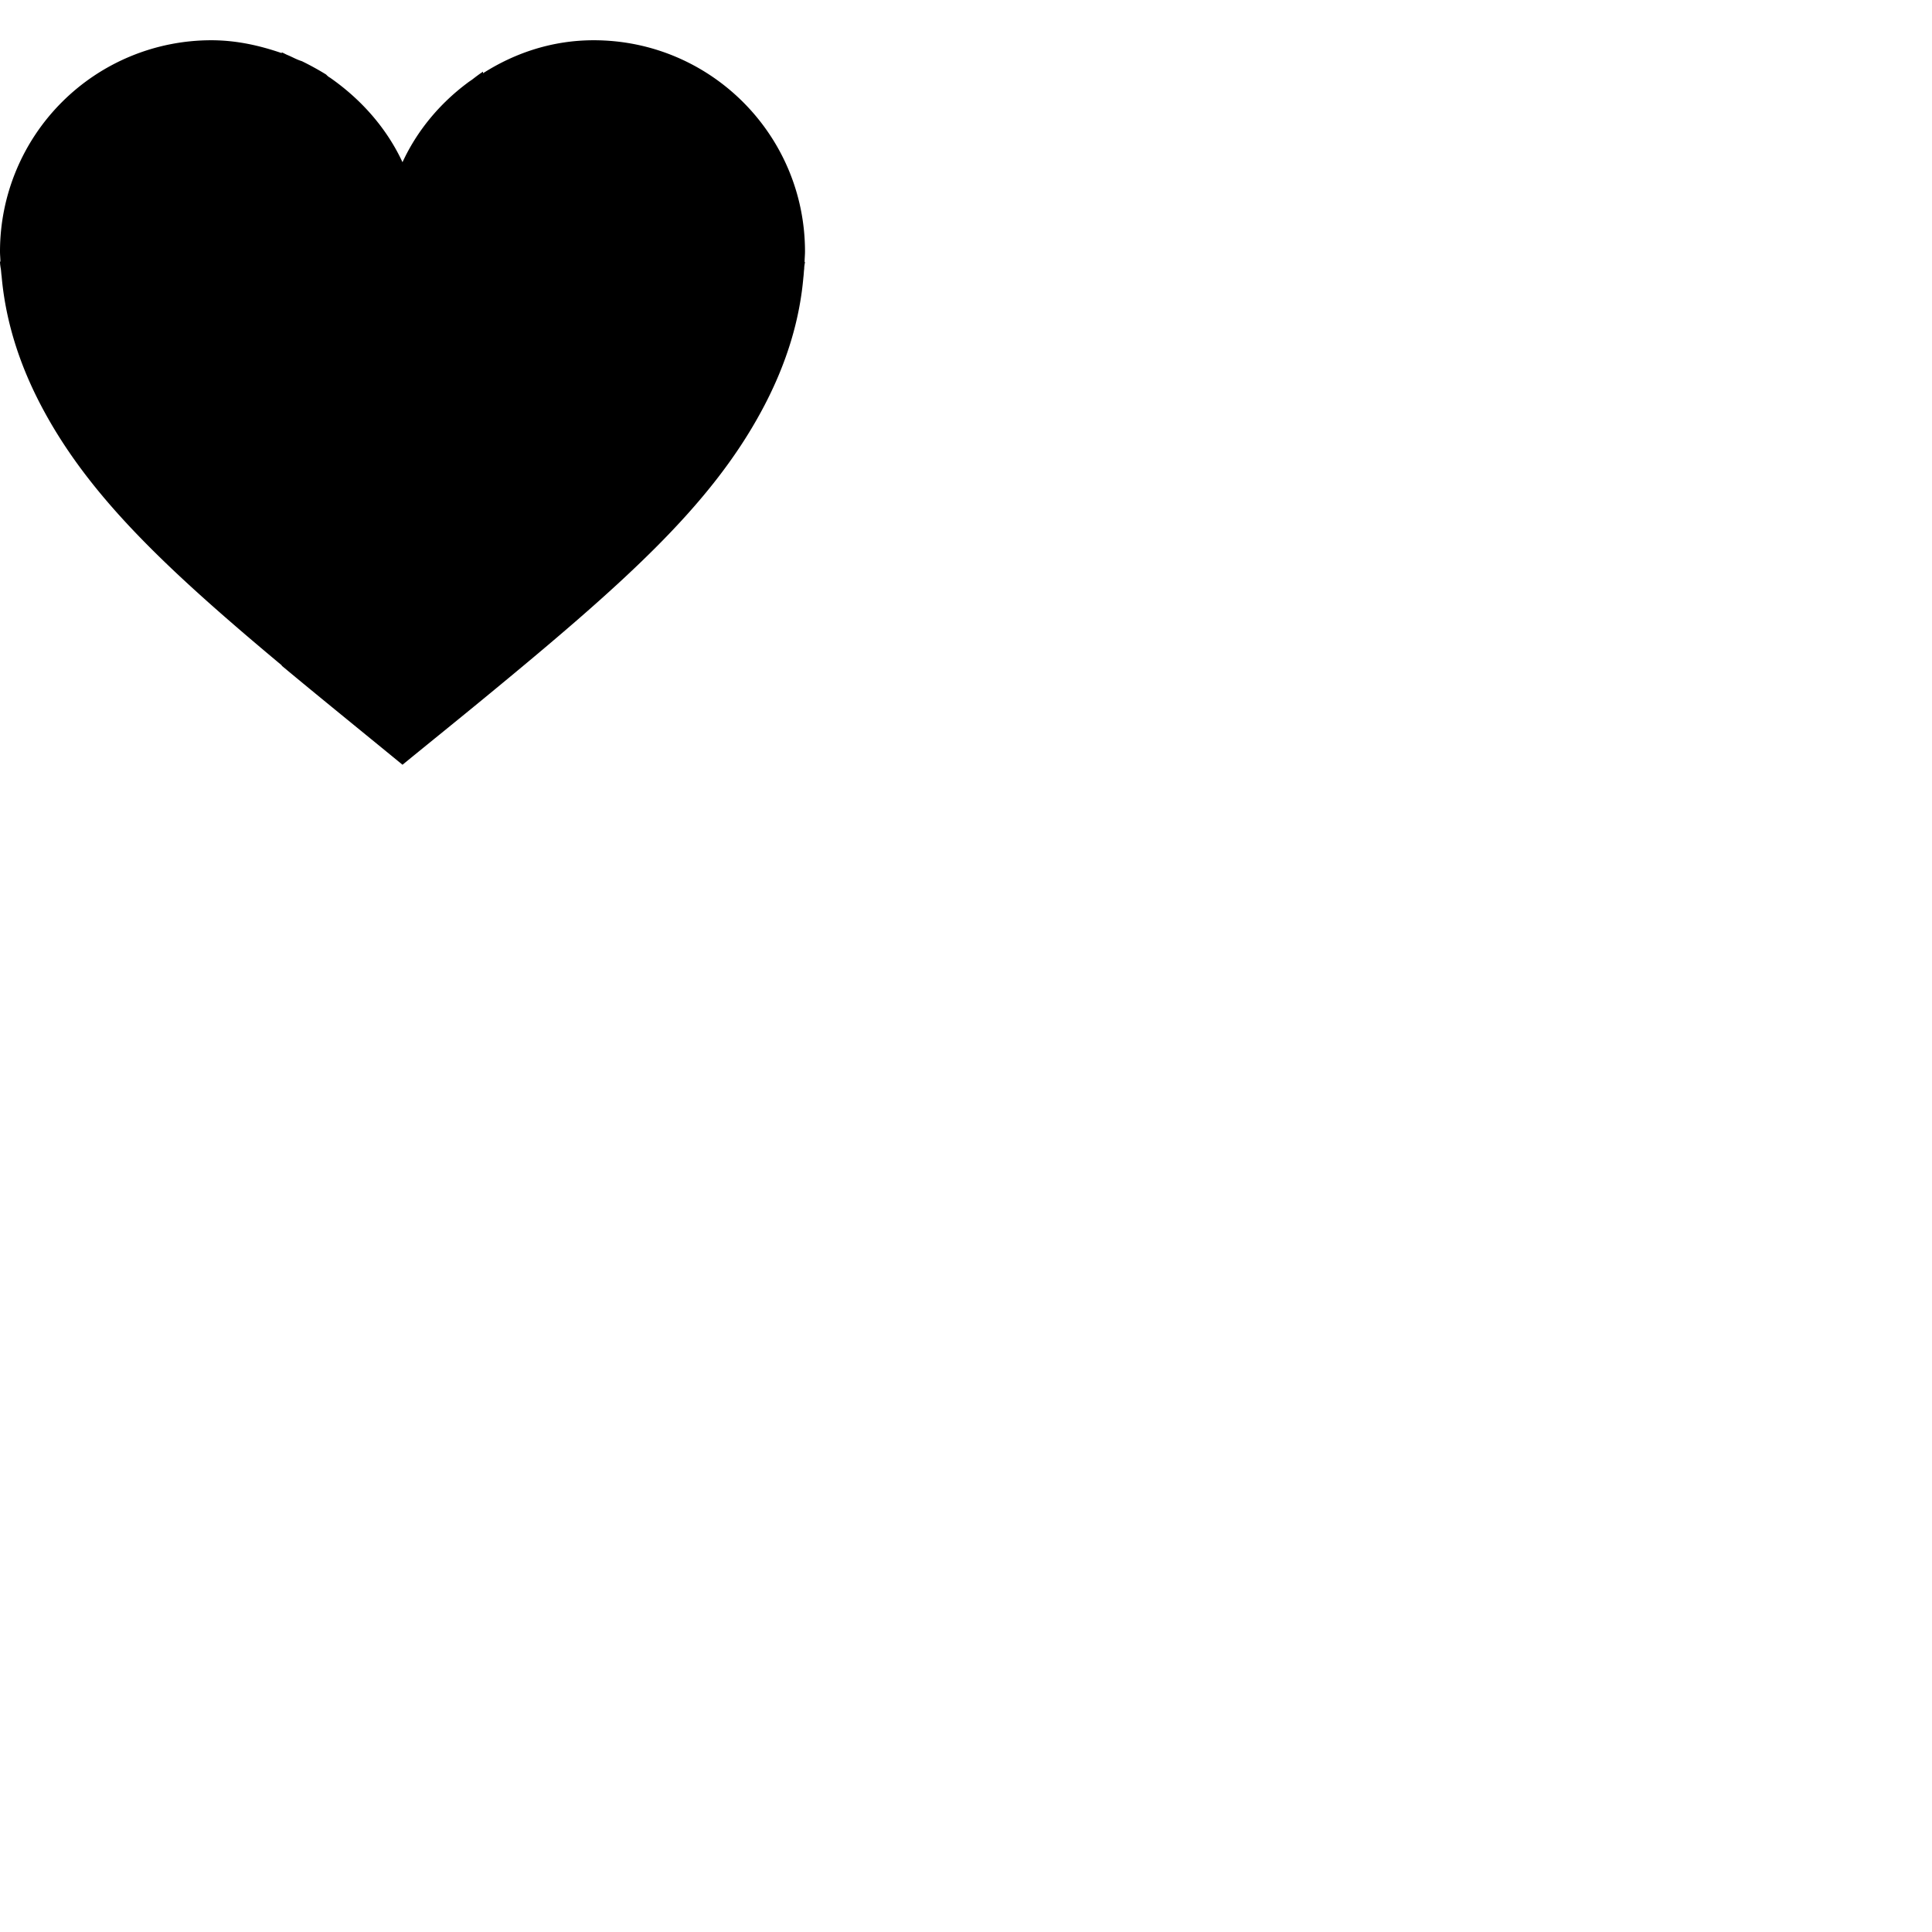<svg width="24" height="24" viewBox="0 0 48 48" fill="none" xmlns="http://www.w3.org/2000/svg"><path d="M20 6.25C20 3.35 17.65 1 14.75 1c-1.02 0-1.95.31-2.75.82v-.04c-.09.06-.17.12-.26.19-.04.03-.09.06-.14.1-.68.51-1.24 1.18-1.6 1.96-.4-.86-1.04-1.57-1.8-2.1-.04-.02-.07-.05-.1-.08a7 7 0 00-.6-.33c-.13-.04-.23-.1-.35-.15-.05-.02-.1-.05-.15-.07v.02C6.45 1.13 5.87 1 5.25 1A5.25 5.25 0 000 6.25c0 .09.01.17.01.25H0c0 .06.01.12.02.18s.01.12.02.18C.13 7.89.44 9 1.07 10.17 2.23 12.33 4.1 14.11 7 16.53v.01c.9.75 1.89 1.55 3 2.46.71-.58 1.38-1.12 2-1.63 3.48-2.86 5.64-4.78 6.93-7.18.63-1.17.94-2.27 1.03-3.3.01-.07.01-.14.02-.21 0-.06.01-.11.02-.17h-.01c0-.09.01-.17.01-.26z" fill="currentColor"/></svg>